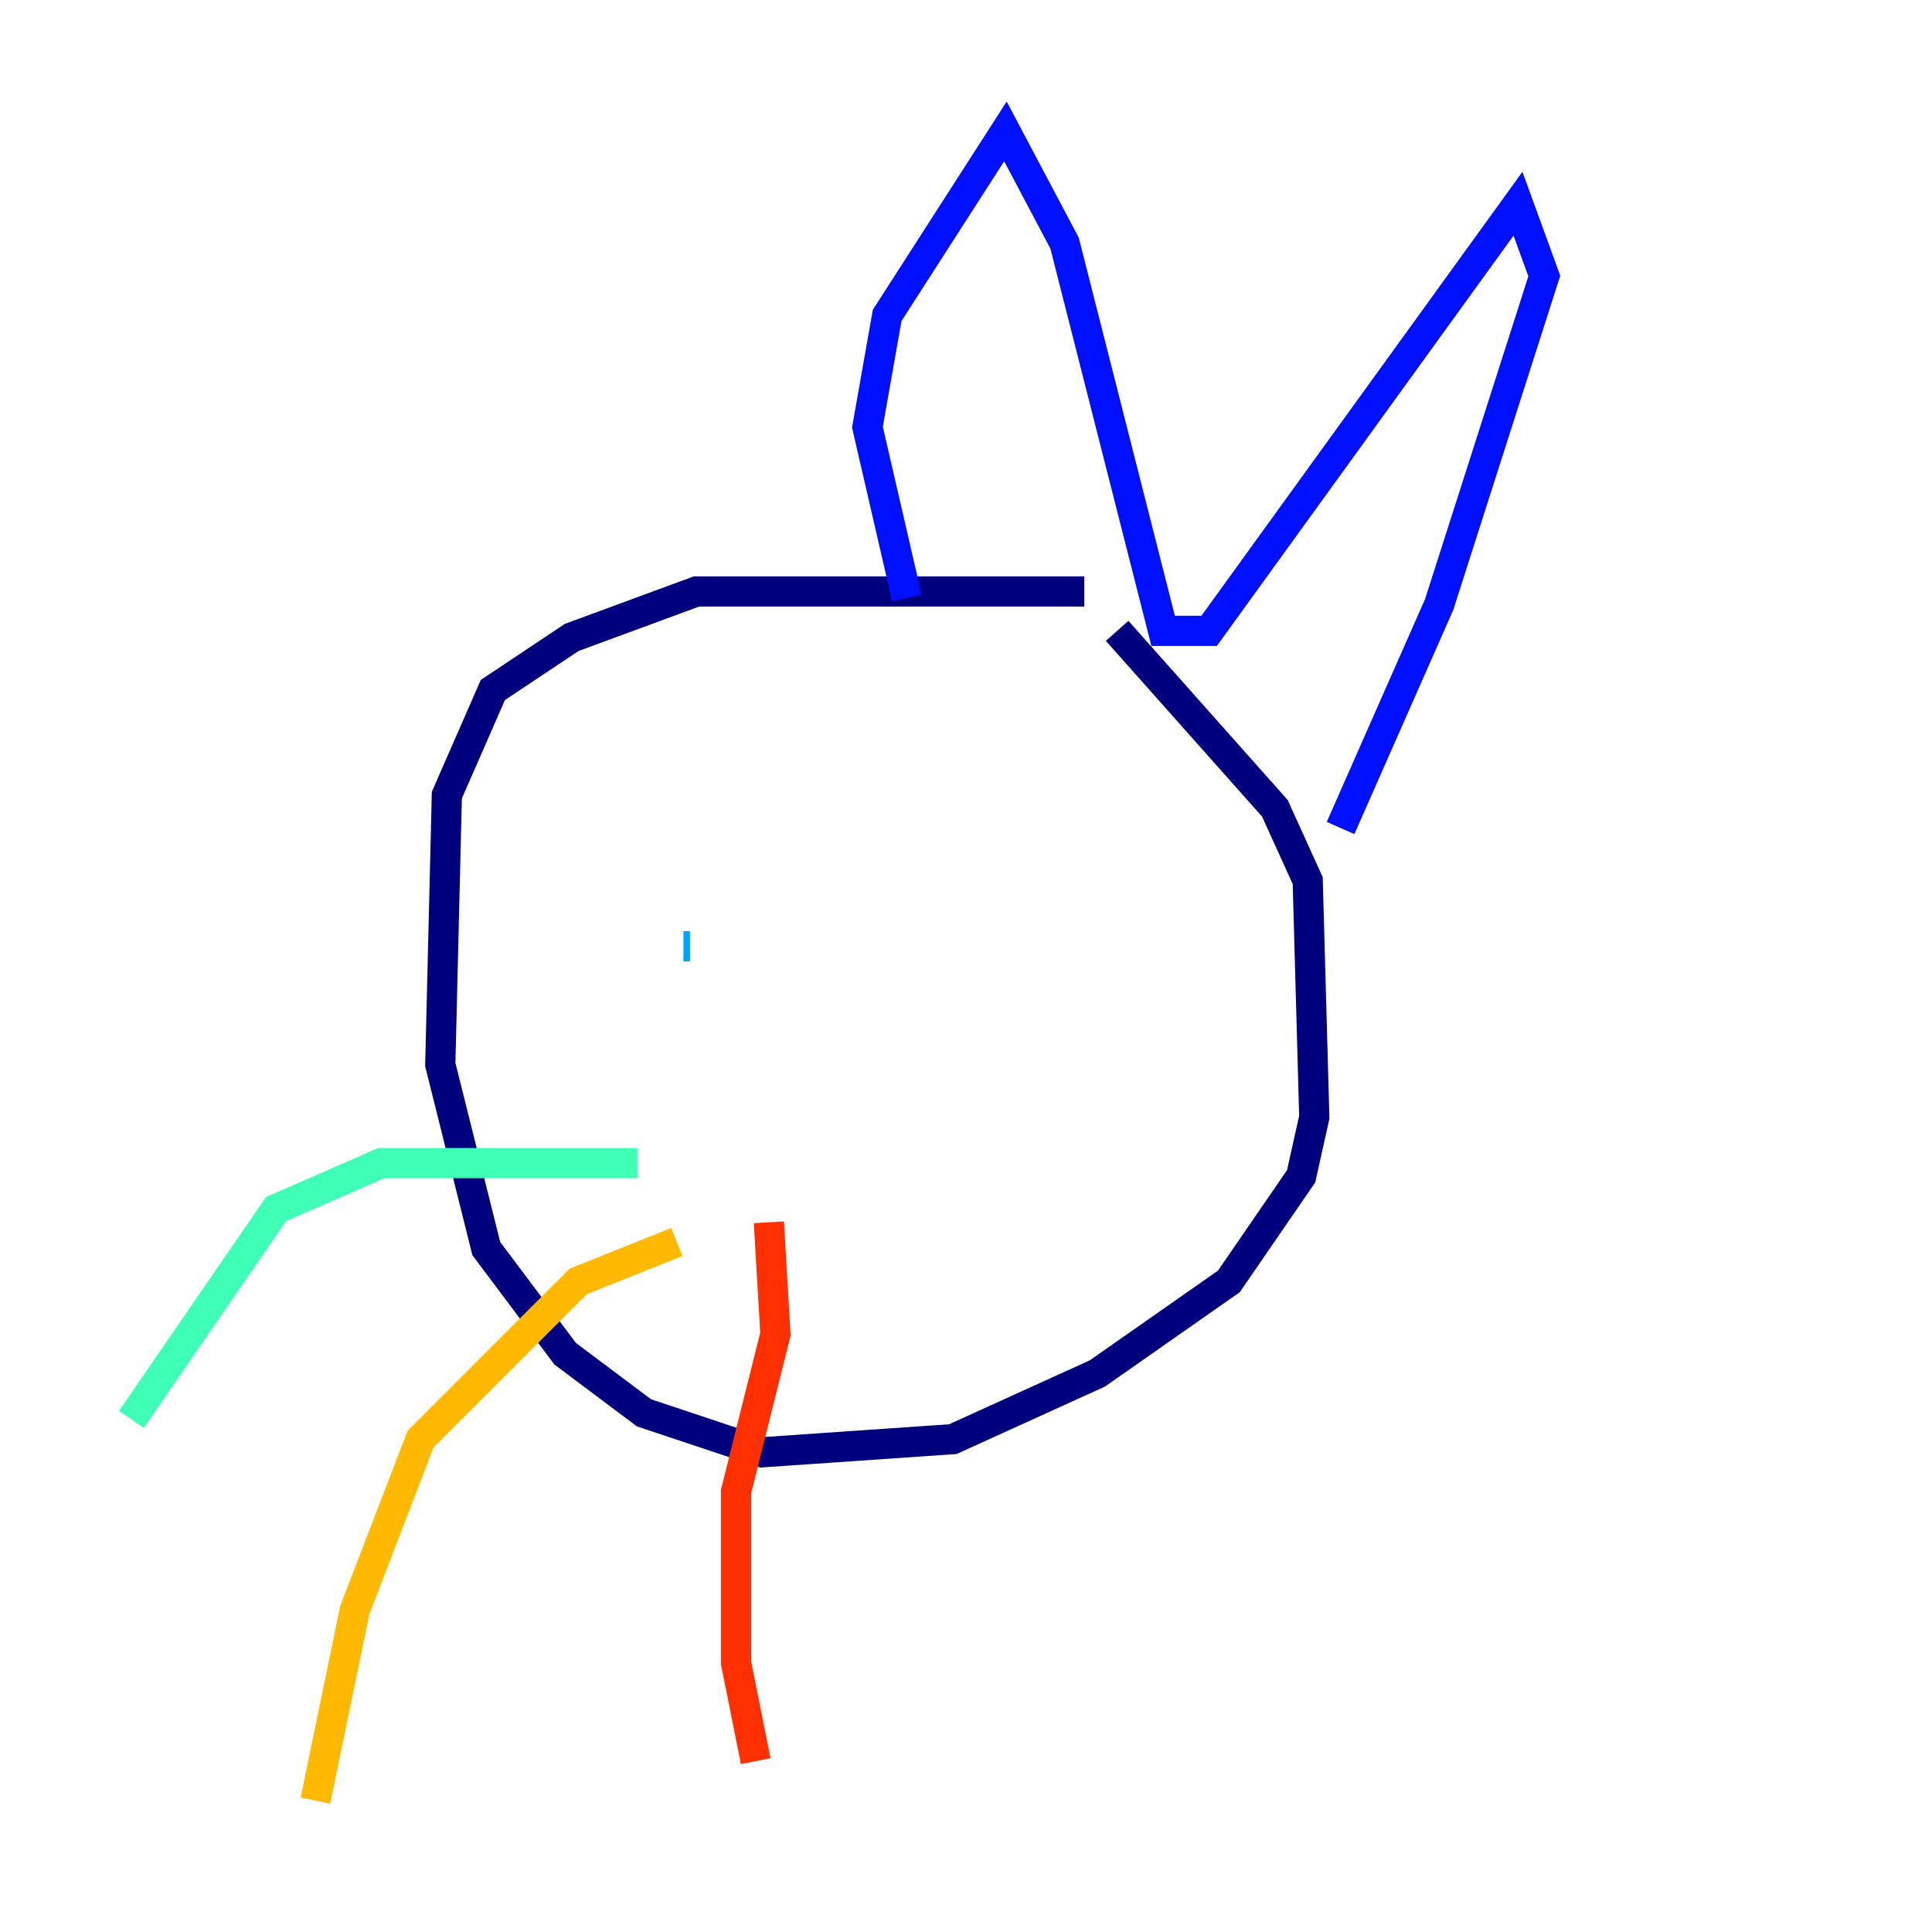 <?xml version="1.0" encoding="utf-8" ?>
<svg baseProfile="tiny" height="128" version="1.2" viewBox="0,0,128,128" width="128" xmlns="http://www.w3.org/2000/svg" xmlns:ev="http://www.w3.org/2001/xml-events" xmlns:xlink="http://www.w3.org/1999/xlink"><defs /><polyline fill="none" points="71.837,39.184 46.15,39.184 37.878,42.231 32.653,45.714 29.605,52.68 29.17,70.531 32.218,82.721 37.442,89.687 42.667,93.605 50.503,96.218 63.129,95.347 72.707,90.993 81.415,84.898 86.204,77.932 87.075,74.014 86.639,58.34 84.463,53.551 74.014,41.796" stroke="#00007f" stroke-width="2" /><polyline fill="none" points="60.082,39.619 57.469,28.299 58.776,20.898 66.612,8.707 70.531,16.109 77.061,41.796 80.109,41.796 100.571,13.497 102.313,18.286 95.347,40.054 88.816,54.857" stroke="#0010ff" stroke-width="2" /><polyline fill="none" points="45.714,62.694 45.279,62.694" stroke="#00a4ff" stroke-width="2" /><polyline fill="none" points="42.231,77.061 25.252,77.061 18.286,80.109 8.707,94.041" stroke="#3fffb7" stroke-width="2" /><polyline fill="none" points="65.742,58.776 65.742,58.776" stroke="#b7ff3f" stroke-width="2" /><polyline fill="none" points="44.843,82.286 38.313,84.898 27.864,95.347 23.51,106.667 20.898,119.293" stroke="#ffb900" stroke-width="2" /><polyline fill="none" points="50.939,80.98 51.374,88.381 48.762,98.83 48.762,110.15 50.068,116.68" stroke="#ff3000" stroke-width="2" /><polyline fill="none" points="69.66,56.163 69.66,56.163" stroke="#7f0000" stroke-width="2" /></svg>